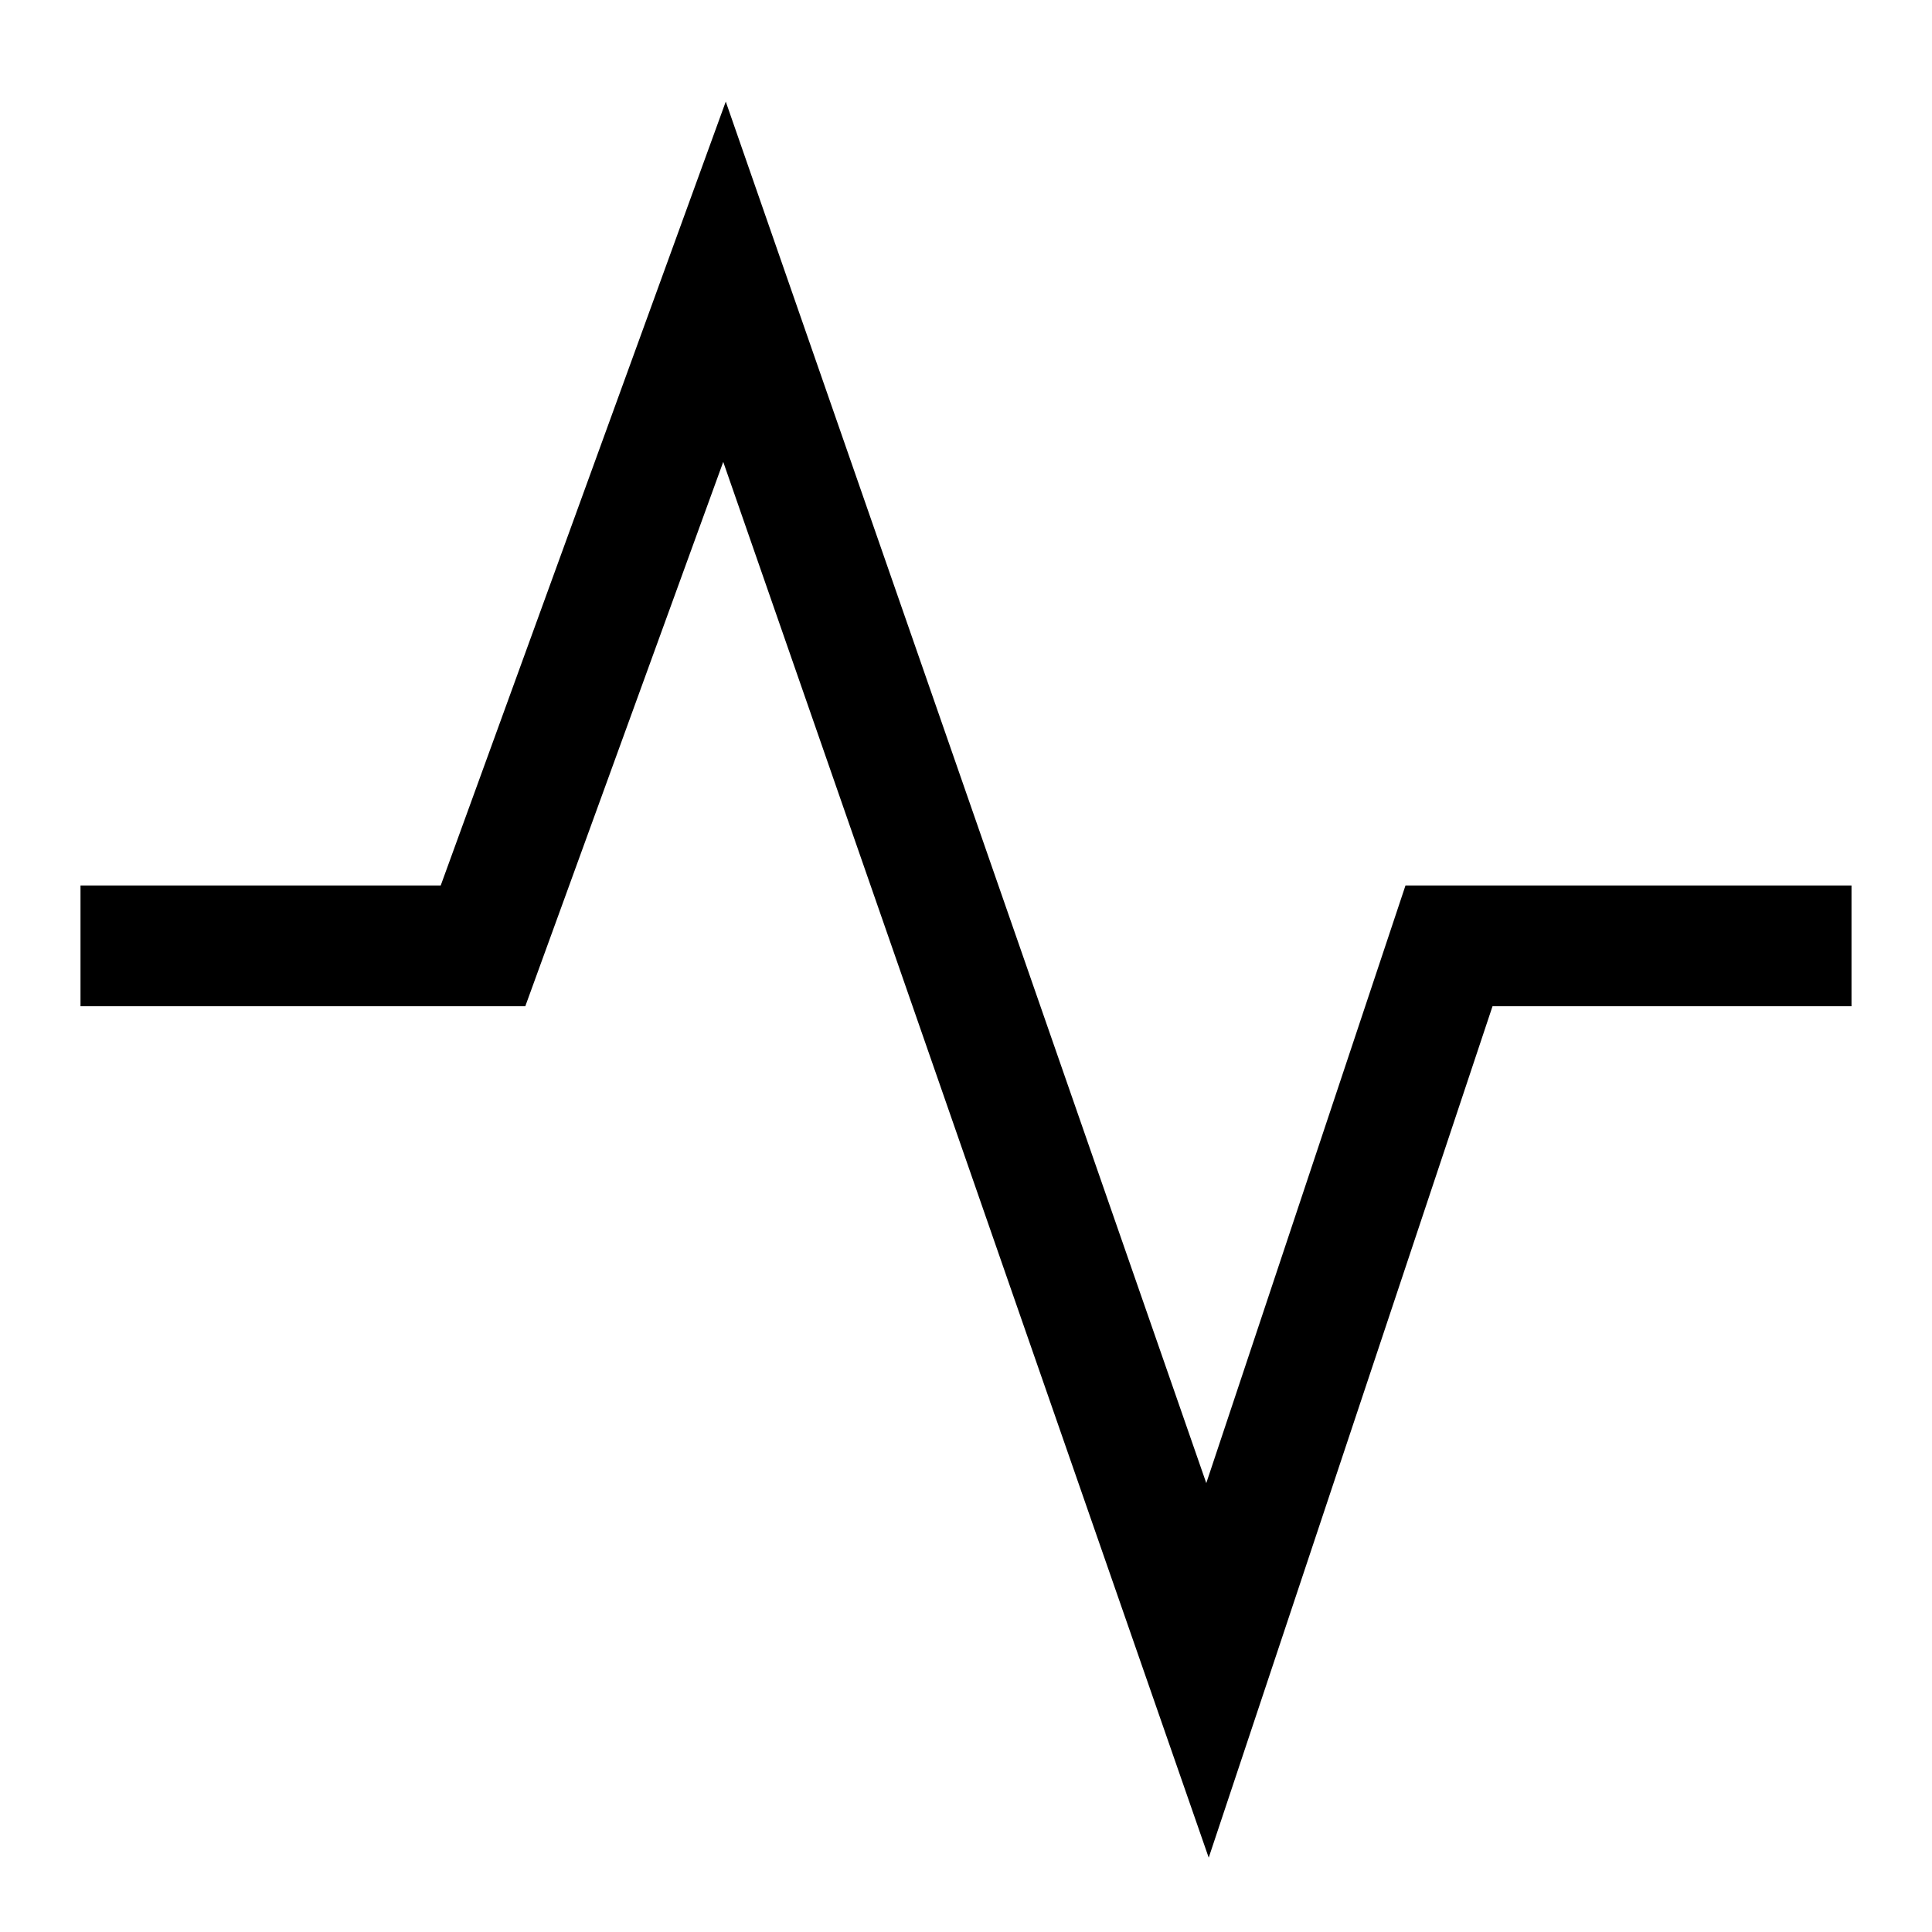 <svg width="24" height="24" viewBox="0 0 24 24" fill="none" xmlns="http://www.w3.org/2000/svg">
<path d="M1.75 11.75H6L9 3.5L15 20.75L18 11.75H22.25" stroke="black" stroke-width="1.5" stroke-linecap="square"/>
</svg>
